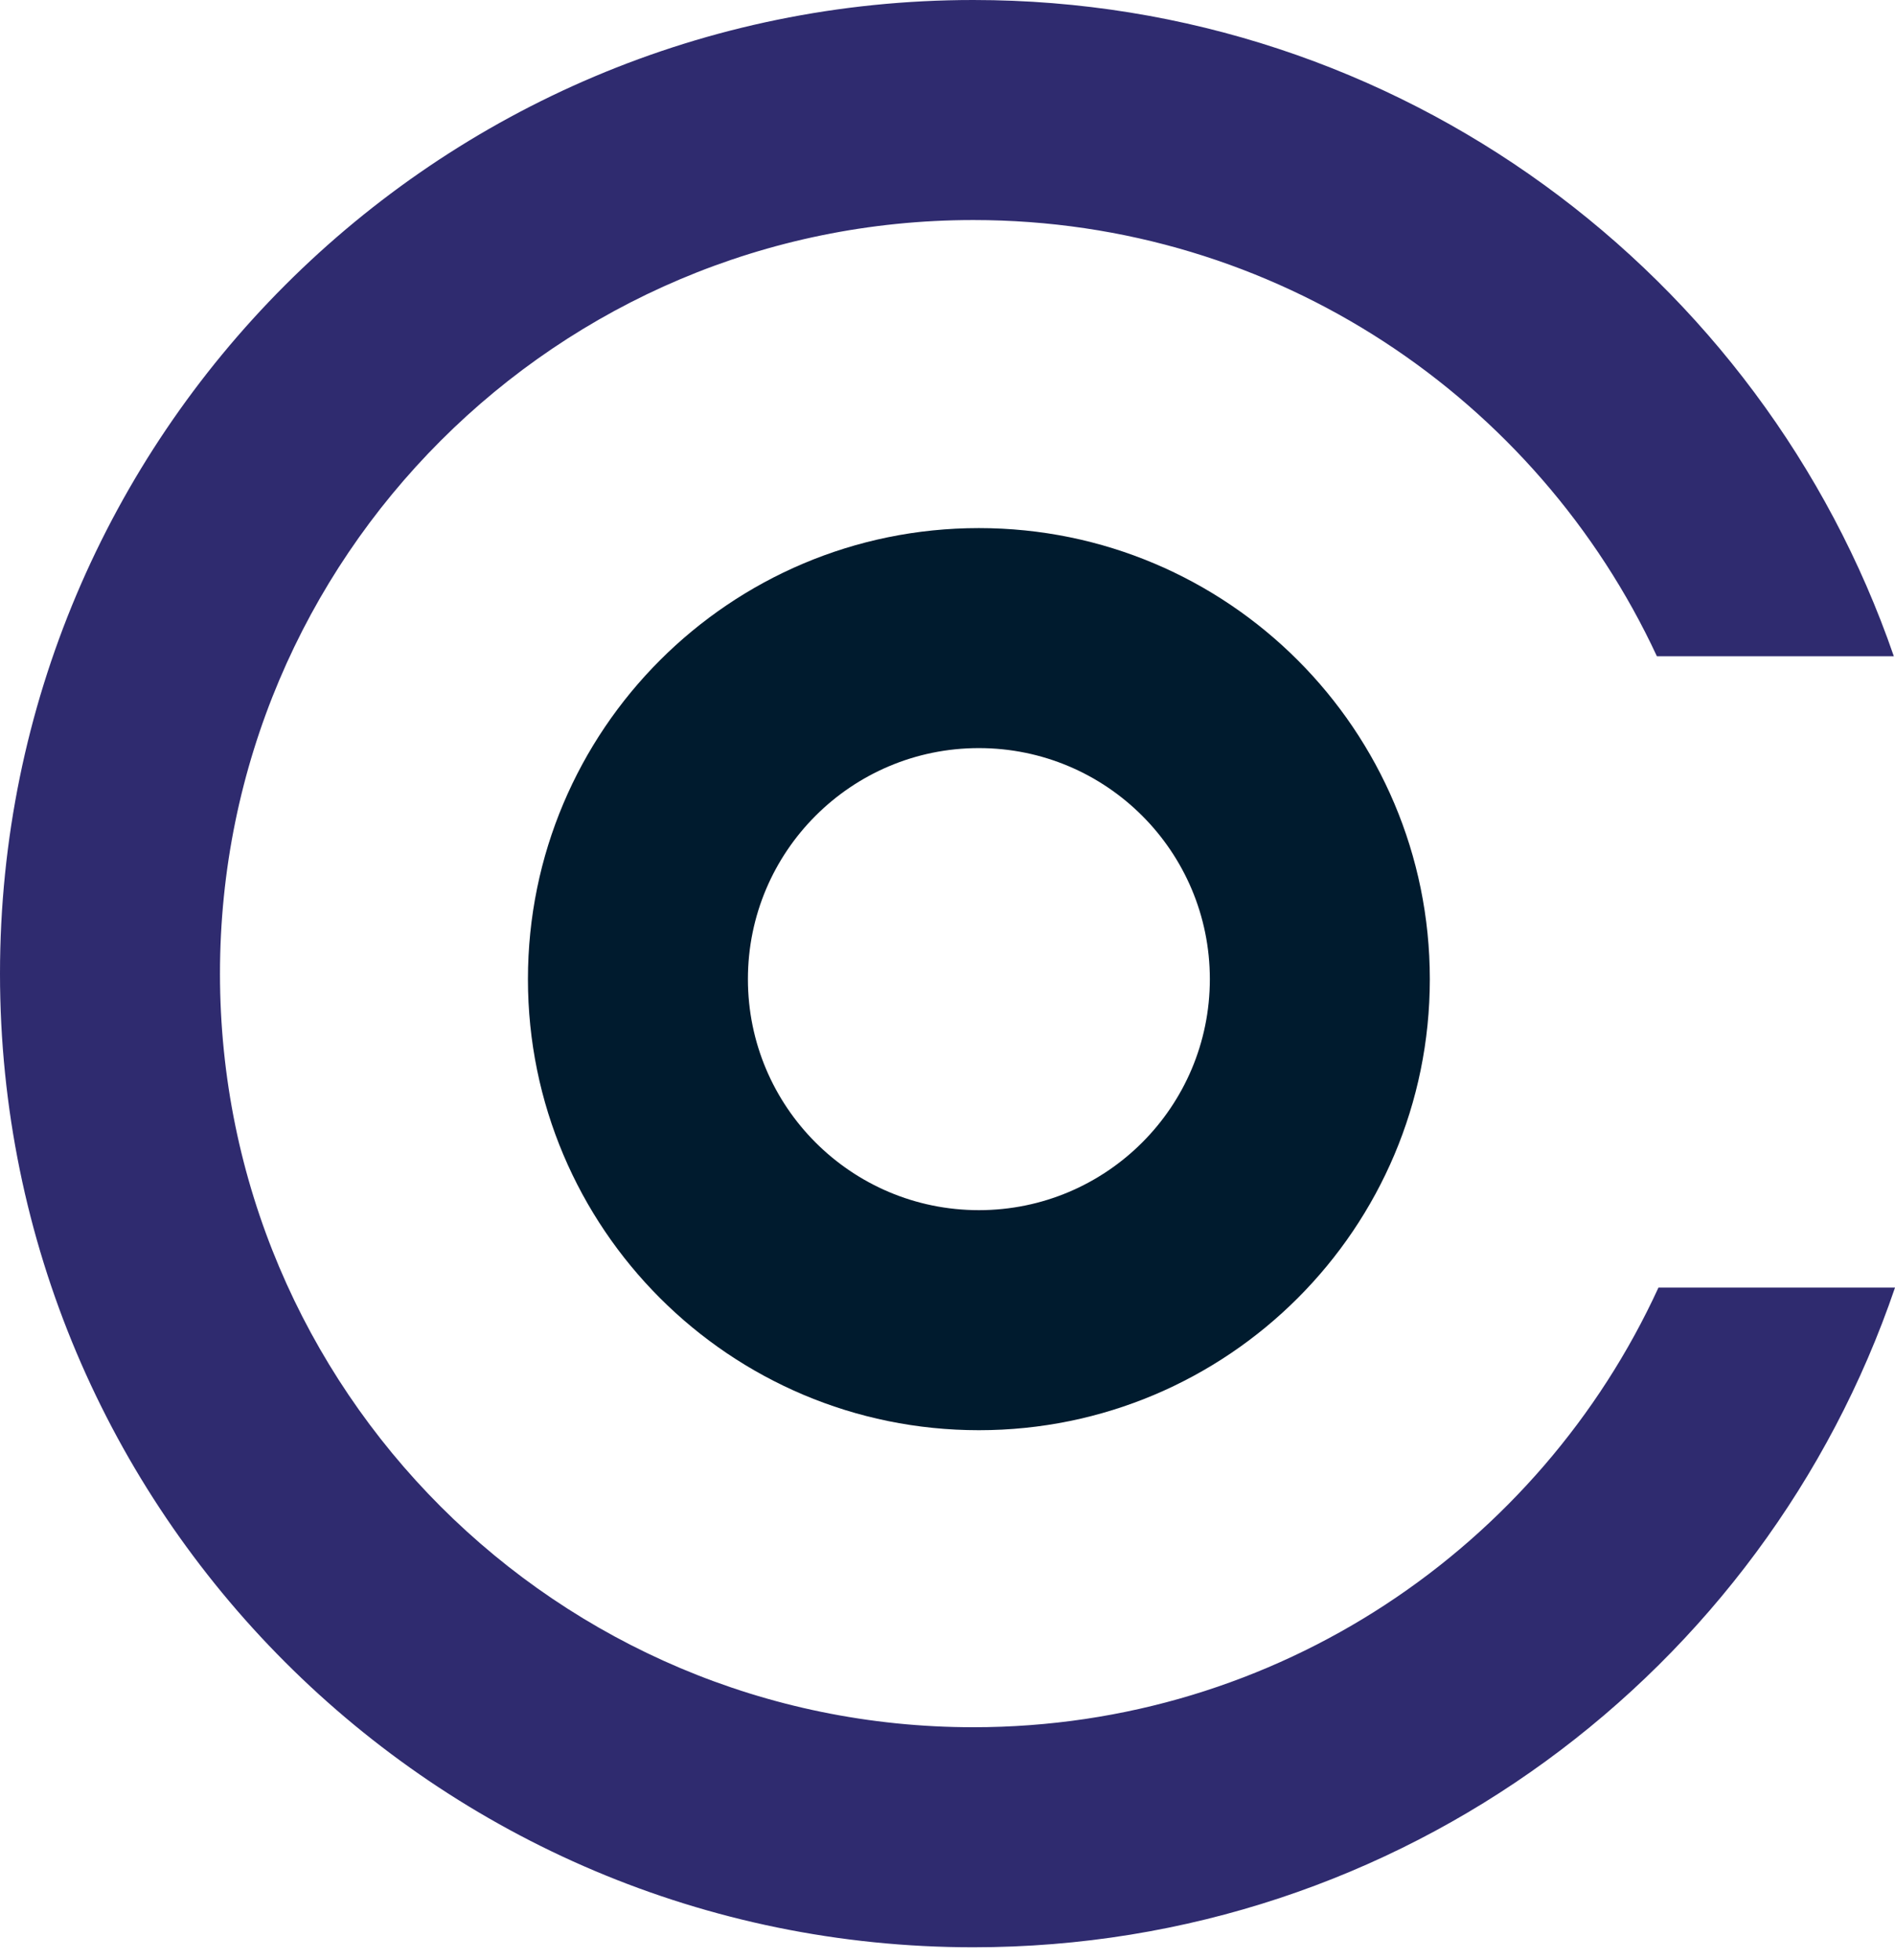 <svg width="59" height="61" viewBox="0 0 59 61" fill="none" xmlns="http://www.w3.org/2000/svg">
<path fill-rule="evenodd" clip-rule="evenodd" d="M30.477 44.516C22.723 44.516 16.437 38.23 16.437 30.477C16.437 22.723 22.723 16.437 30.477 16.437C38.231 16.437 44.517 22.723 44.517 30.477C44.517 38.23 38.231 44.516 30.477 44.516ZM30.477 37.667C26.506 37.667 23.286 34.448 23.286 30.476C23.286 26.505 26.506 23.285 30.477 23.285C34.449 23.285 37.668 26.505 37.668 30.476C37.668 34.448 34.449 37.667 30.477 37.667Z" fill="#001B2E"/>
<path fill-rule="evenodd" clip-rule="evenodd" d="M0 30.305C0 47.042 13.568 60.61 30.305 60.61C43.623 60.61 54.934 52.02 59 40.078H51.635C47.929 48.153 39.772 53.761 30.305 53.761C17.351 53.761 6.849 43.26 6.849 30.305C6.849 17.35 17.351 6.849 30.305 6.849C39.731 6.849 47.858 12.408 51.587 20.427H58.964C54.867 8.54 43.584 0 30.305 0C13.568 0 0 13.568 0 30.305Z" fill="#2F2B6F"/>
</svg>
